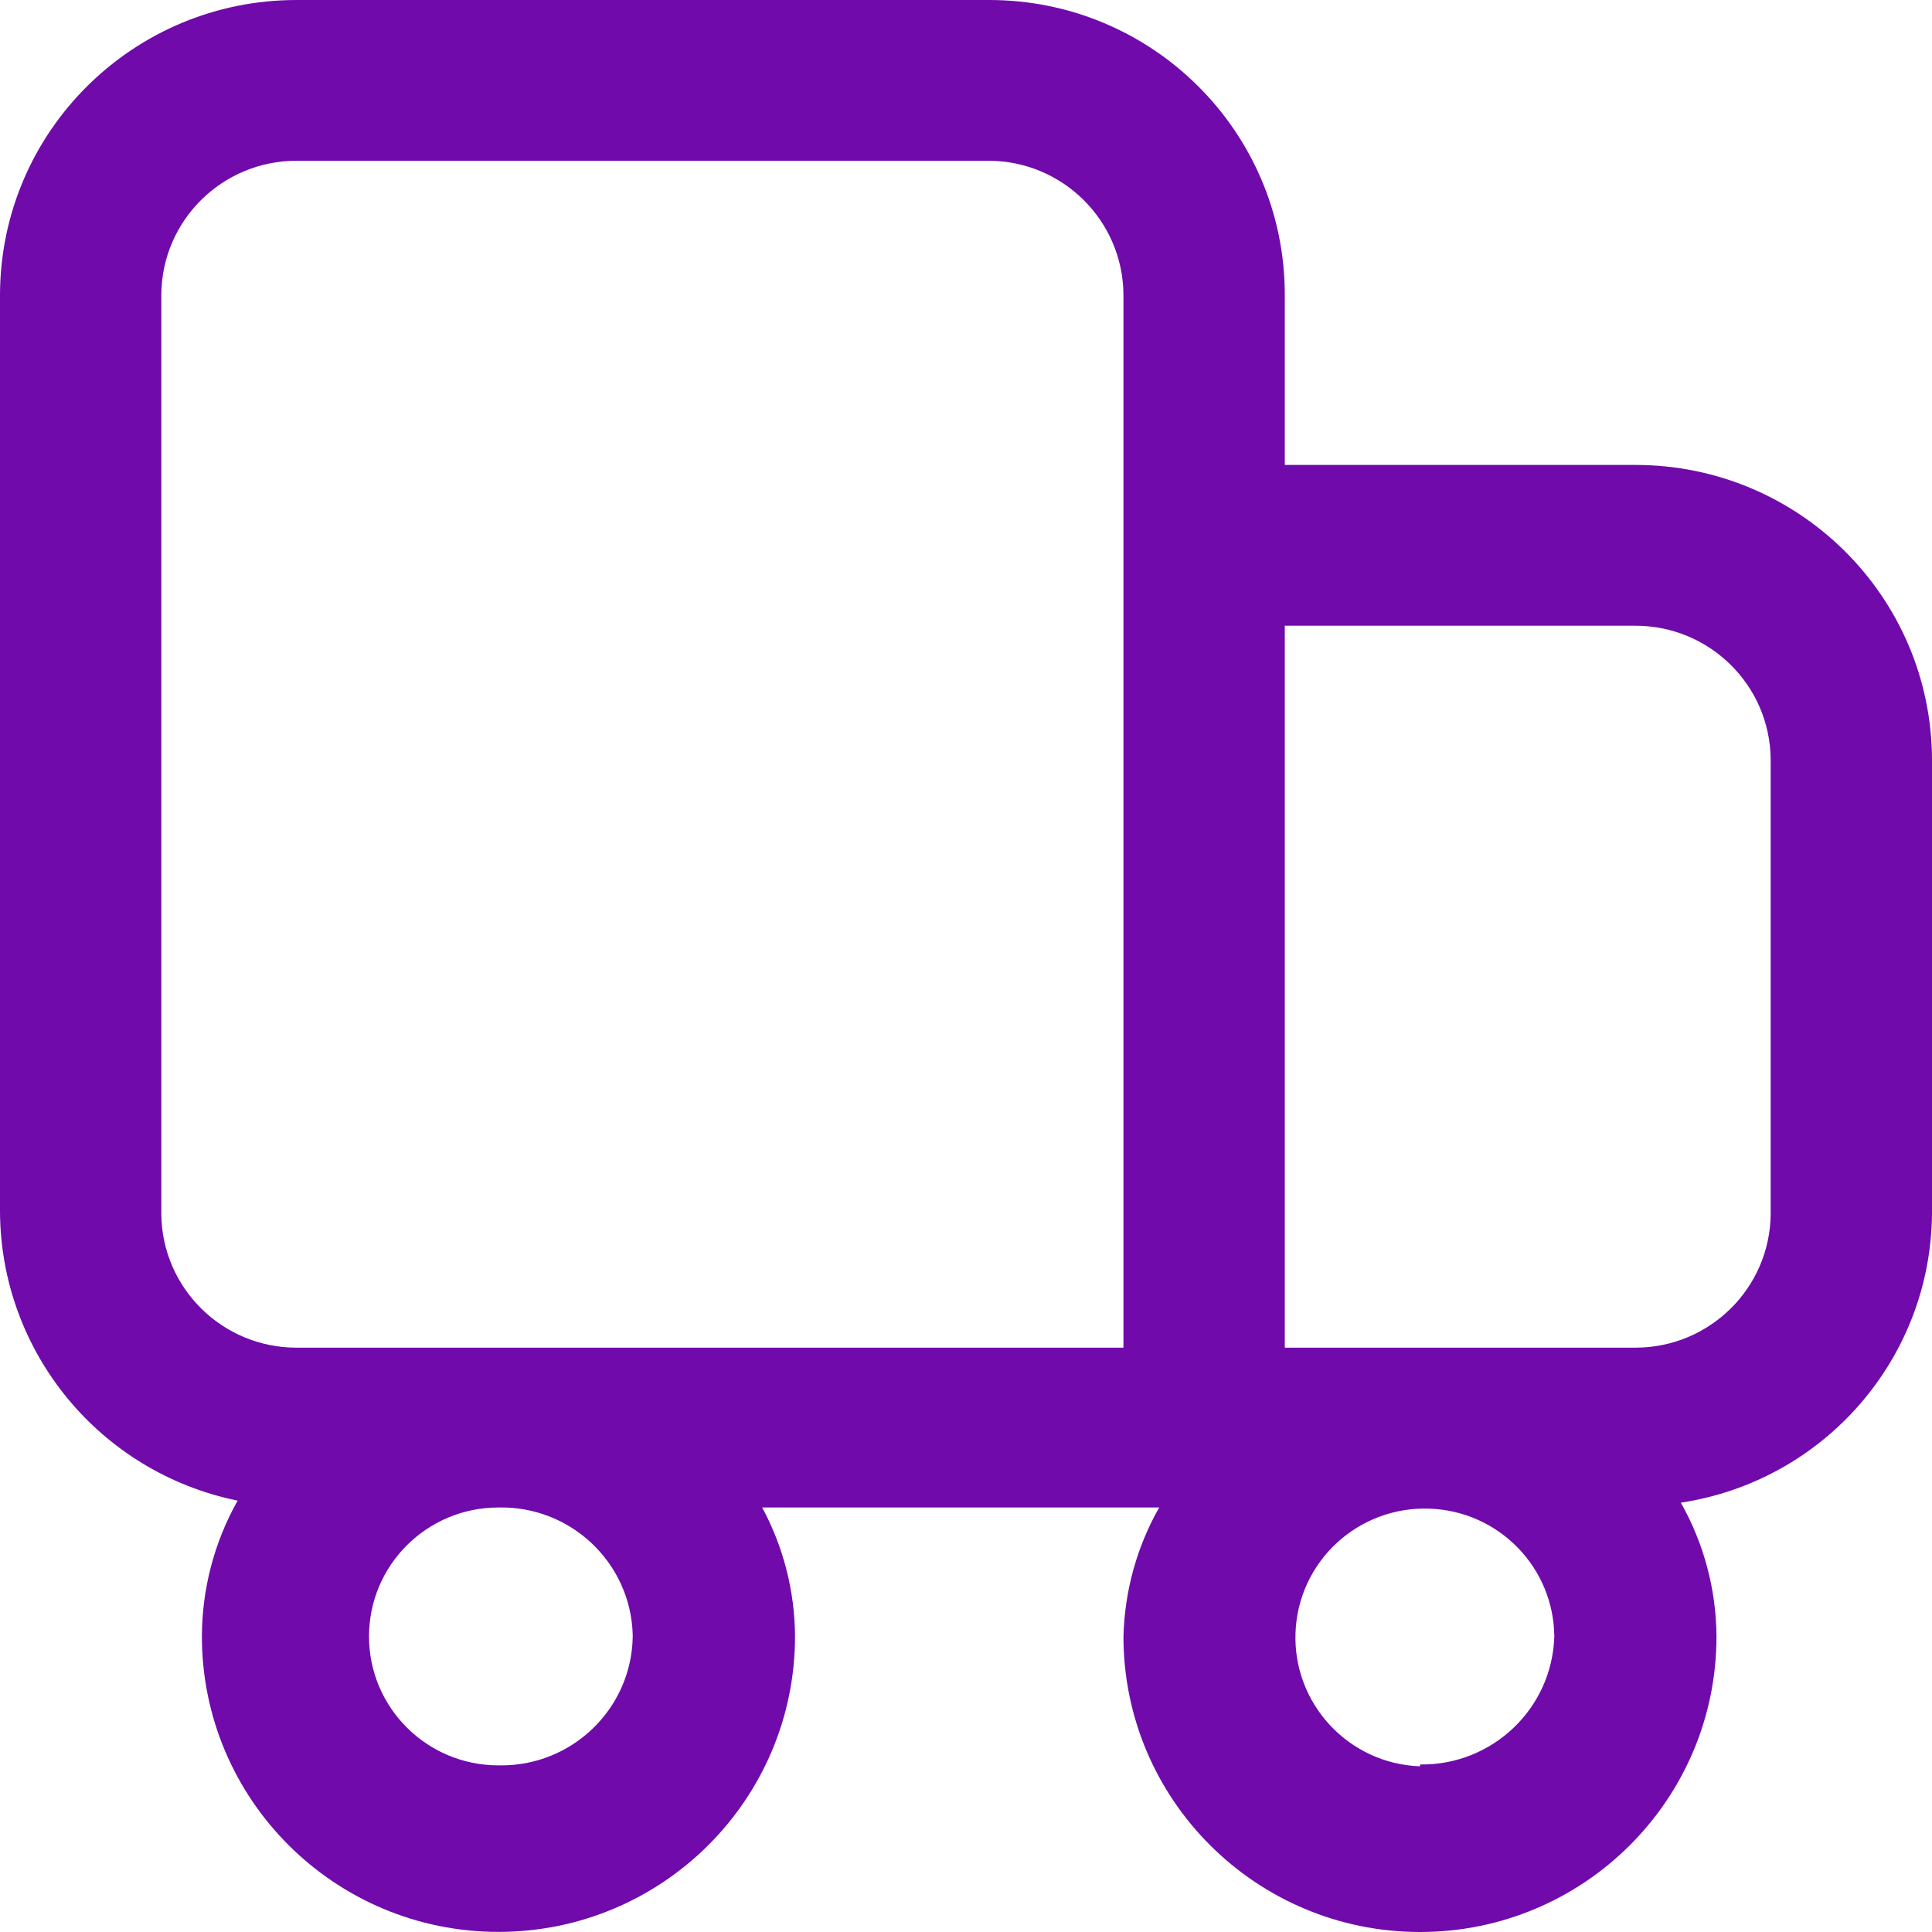 <svg width="40" height="40" viewBox="0 0 40 40" fill="none" xmlns="http://www.w3.org/2000/svg">
<path fill-rule="evenodd" clip-rule="evenodd" d="M36.66 25.132C36.648 26.665 35.398 27.902 33.86 27.902H26.6V12.955H33.86C35.398 12.955 36.648 14.19 36.66 15.725V25.132ZM29.4 36.57C27.922 36.516 26.768 35.276 26.822 33.804C26.876 32.329 28.12 31.179 29.6 31.235C31.032 31.287 32.168 32.452 32.18 33.881C32.136 35.374 30.898 36.552 29.4 36.532V36.57ZM23.26 27.902H6.14C4.602 27.902 3.35 26.665 3.34 25.132V6.099C3.35 4.564 4.602 3.328 6.14 3.328H20.46C21.998 3.328 23.248 4.564 23.26 6.099V27.902ZM13.1 33.881C13.078 35.378 11.842 36.572 10.34 36.55H10.32C8.84 36.55 7.64 35.356 7.64 33.881C7.64 32.405 8.84 31.211 10.32 31.211C11.822 31.177 13.066 32.363 13.1 33.859V33.881ZM33.86 9.626H26.6V6.099C26.6 2.73 23.86 0 20.48 0H20.46H6.14C2.756 0 0.01 2.726 0 6.099V25.09C0.016 27.994 2.068 30.487 4.92 31.069C4.436 31.928 4.182 32.897 4.18 33.881C4.182 37.26 6.932 39.998 10.322 39.998C13.712 39.996 16.458 37.258 16.46 33.881C16.456 32.949 16.222 32.032 15.78 31.211H24C23.536 32.026 23.284 32.943 23.26 33.881C23.26 37.26 26.01 40 29.4 40C32.79 40 35.538 37.26 35.538 33.881C35.532 32.909 35.278 31.958 34.8 31.111C37.772 30.659 39.974 28.126 40 25.132V15.725C39.988 12.353 37.244 9.626 33.86 9.626Z" fill="#700AAB"/>
</svg>
